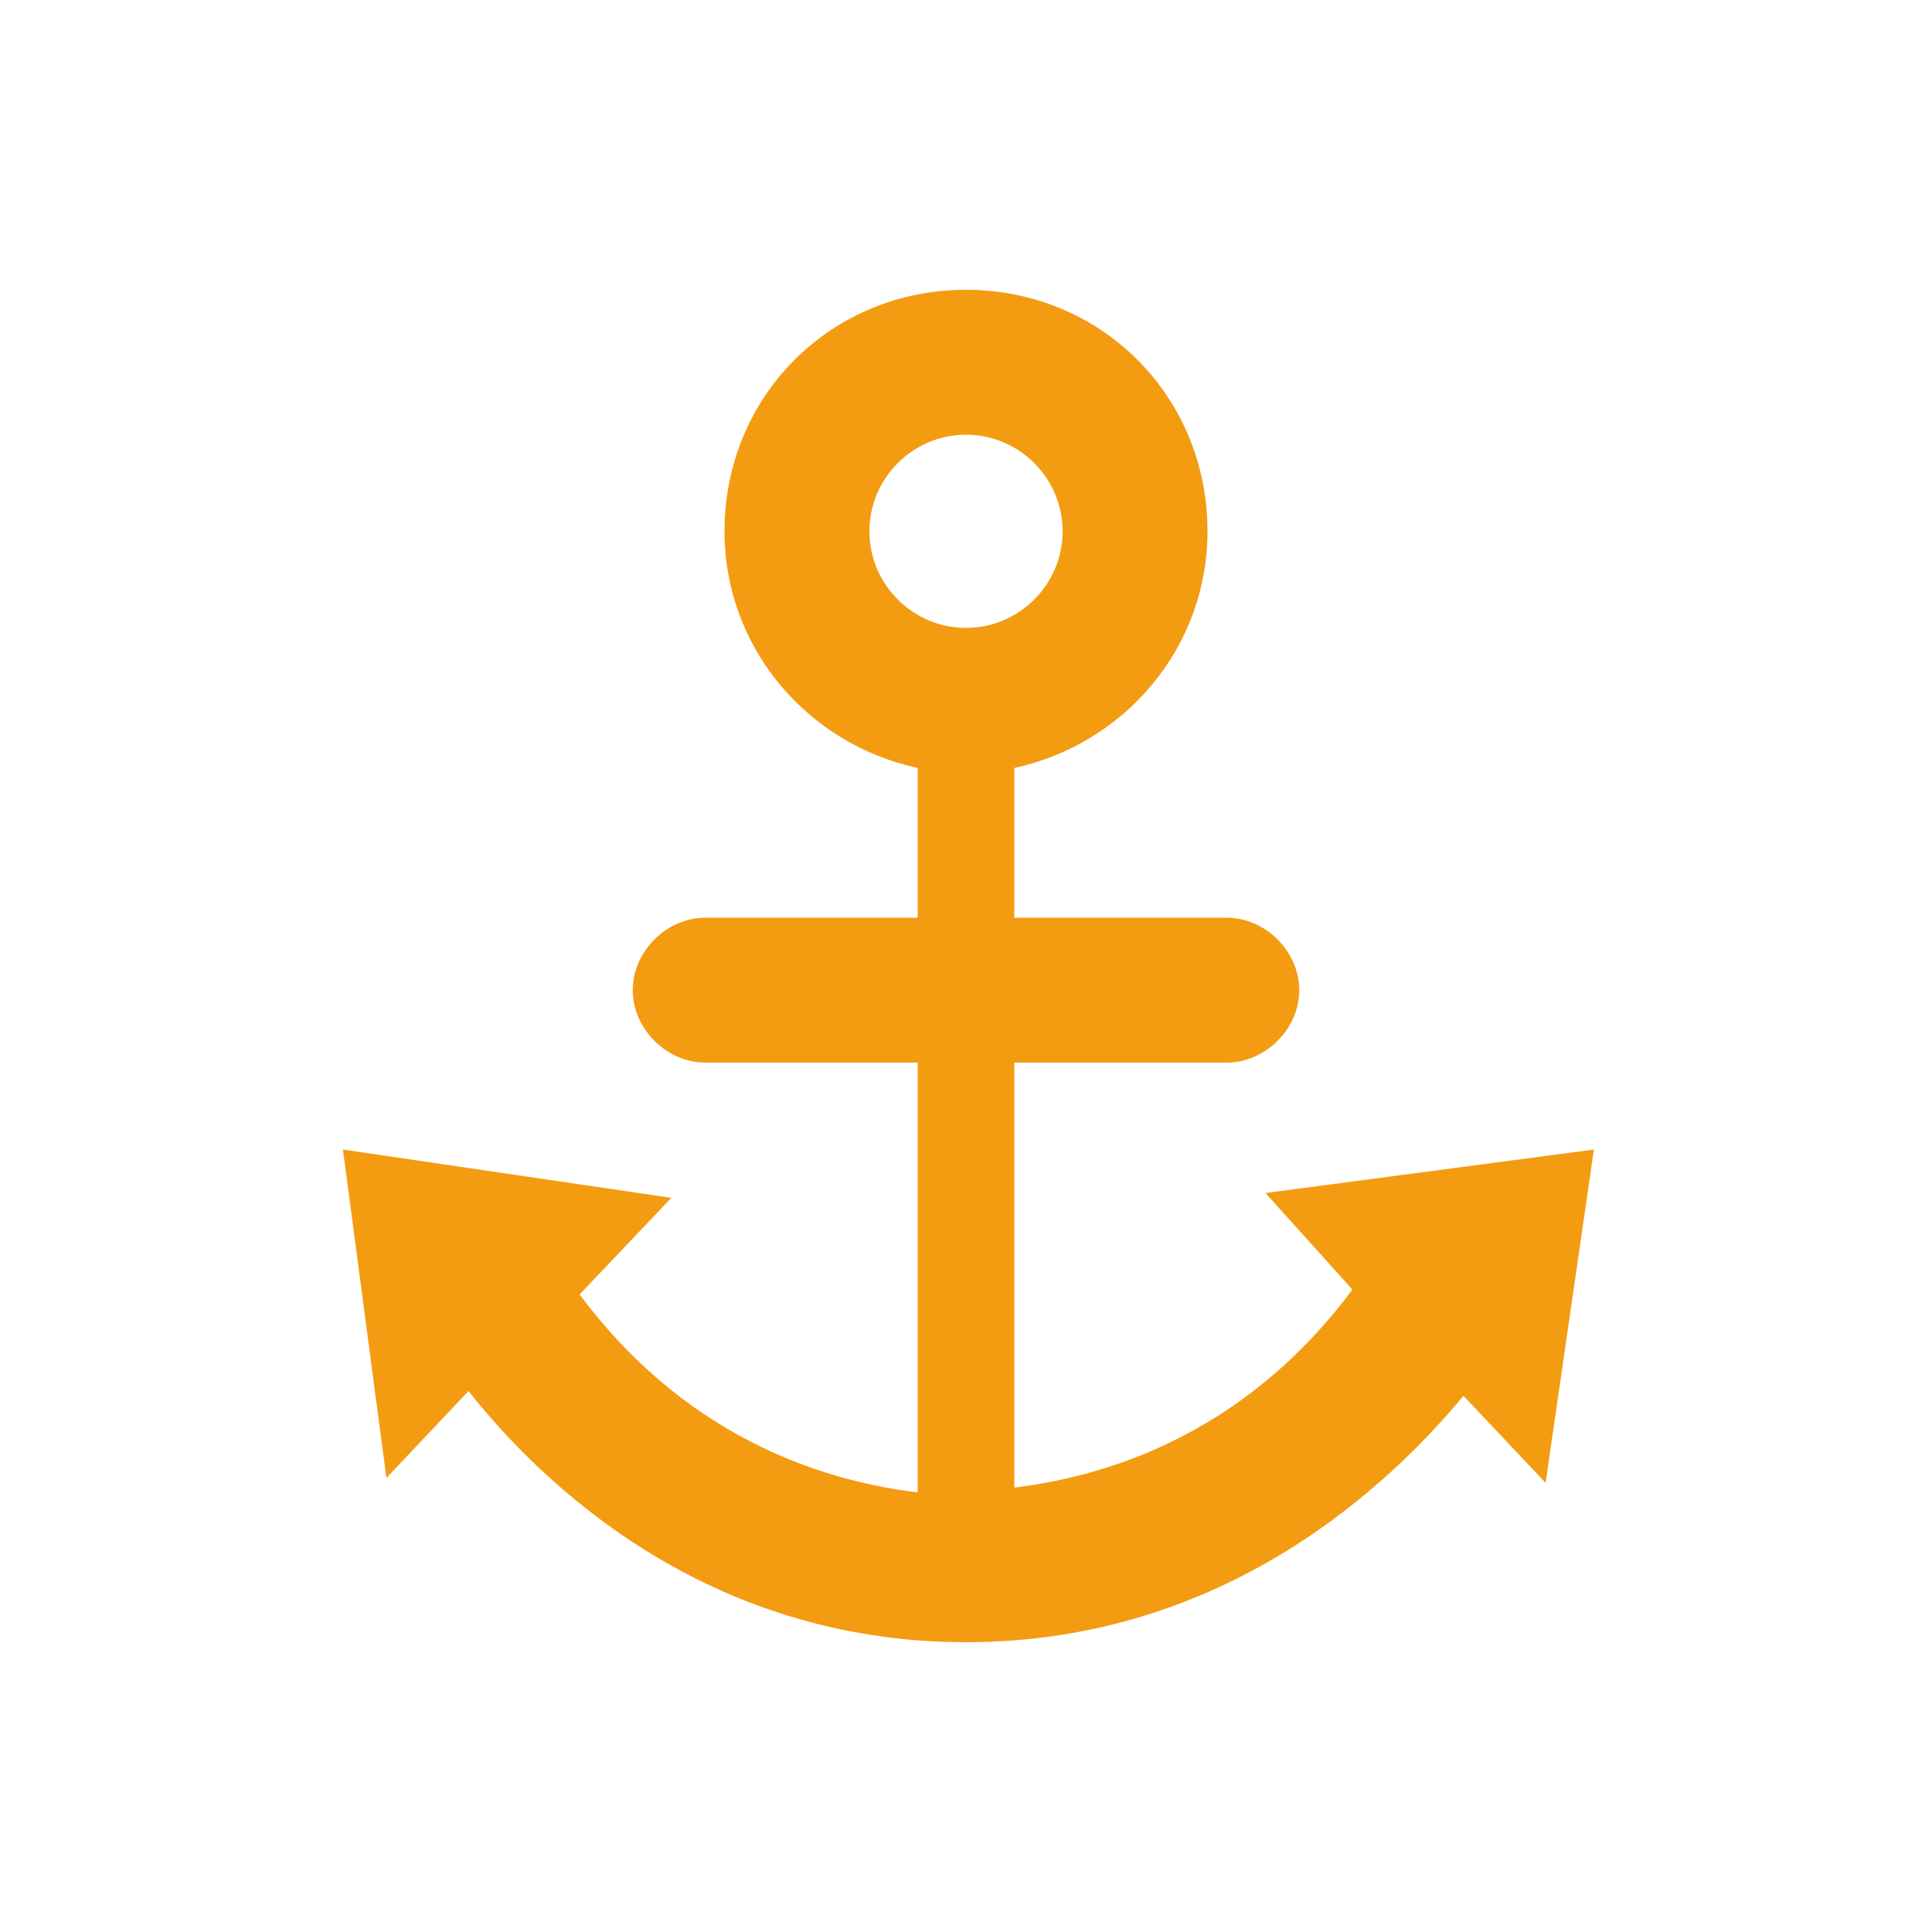 <svg xmlns="http://www.w3.org/2000/svg" xmlns:xlink="http://www.w3.org/1999/xlink" x="0" y="0" enable-background="new 0 0 40 40" version="1.1" viewBox="0 0 40 40" xml:space="preserve"><g id="Web"><g id="Anchor_2_"><path fill="#F39C12" d="M26.2,24.7l1.8,2c-0.9,1.2-3,3.6-7,4.1V22h4.4c0.8,0,1.5-0.7,1.5-1.5c0-0.8-0.7-1.5-1.5-1.5H21v-3.1 c2.3-0.5,4-2.5,4-4.9c0-2.8-2.2-5-5-5s-5,2.2-5,5c0,2.4,1.7,4.4,4,4.9V19h-4.4c-0.8,0-1.5,0.7-1.5,1.5c0,0.8,0.7,1.5,1.5,1.5H19 v8.9c-4-0.5-6.1-2.9-7-4.1l1.9-2l-6.8-1L8,30.6l1.7-1.8C11.2,30.7,14.6,34,20,34s8.8-3.3,10.3-5.1l1.7,1.8l1-6.9L26.2,24.7z M18,11c0-1.1,0.9-2,2-2s2,0.9,2,2s-0.9,2-2,2S18,12.1,18,11z"/></g></g></svg>